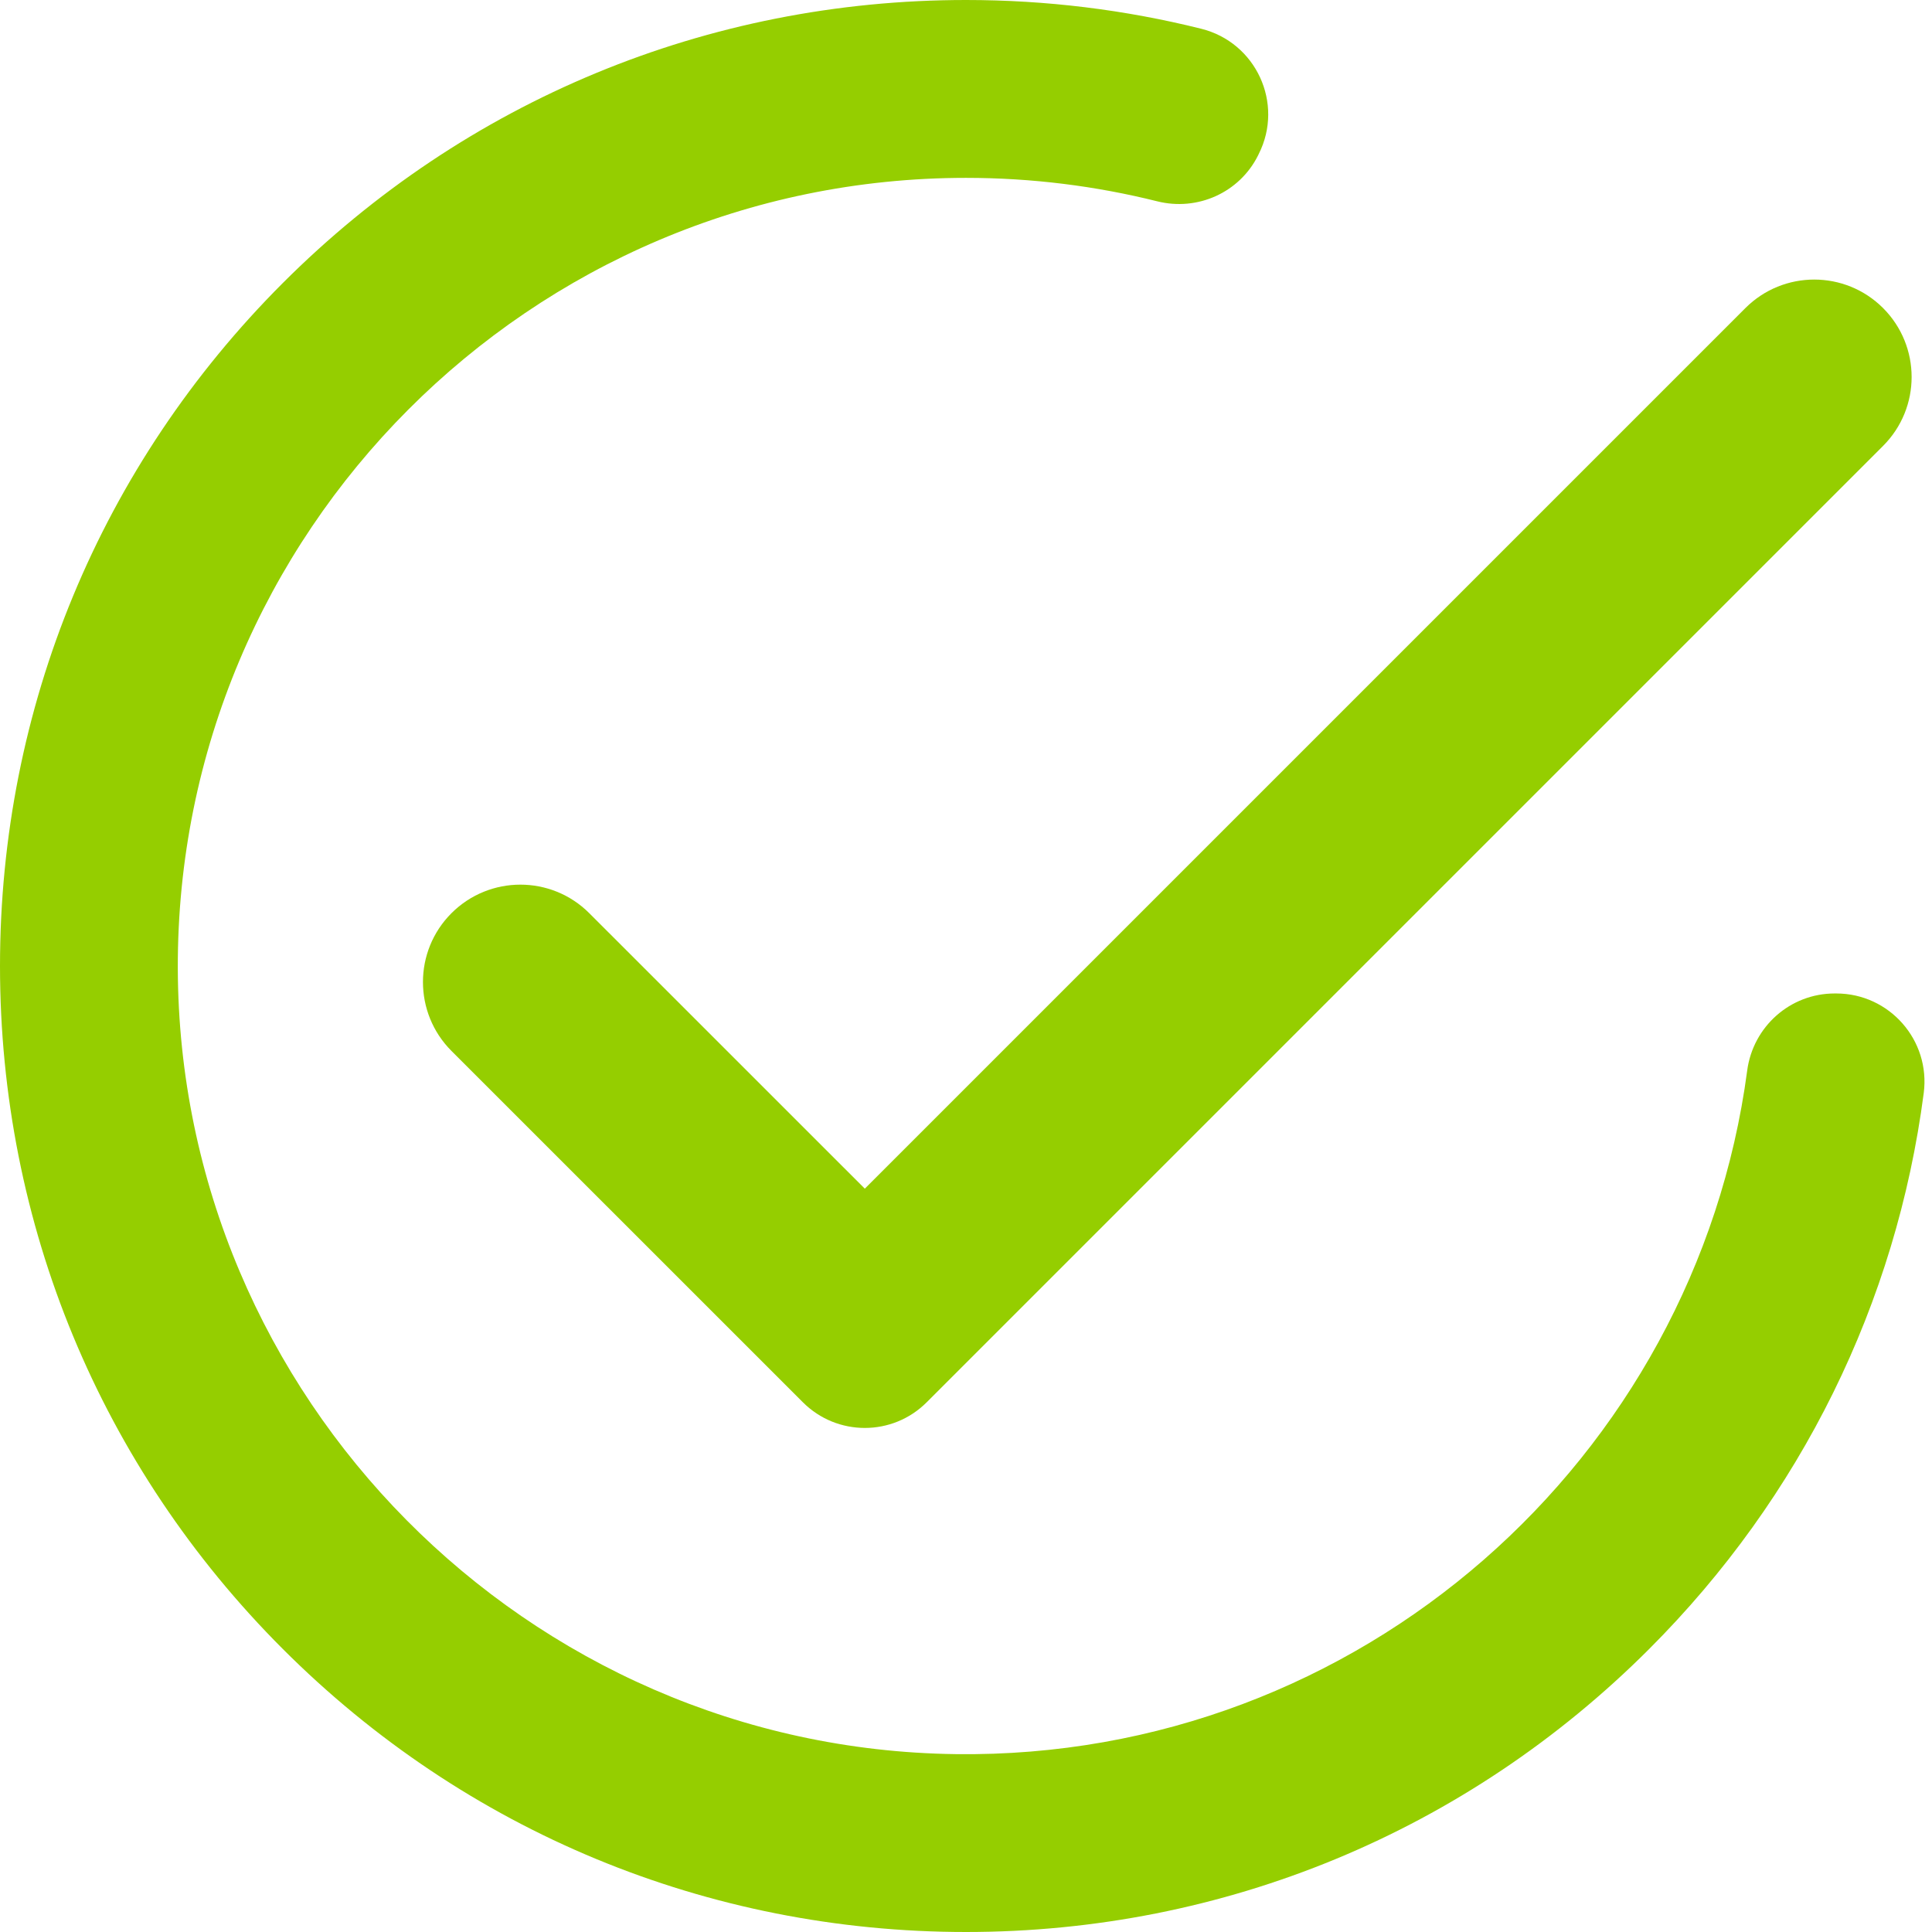 <svg width="32" height="32" viewBox="0 0 32 32" fill="none" xmlns="http://www.w3.org/2000/svg">
<path d="M28.909 5.103L14.324 19.688L9.76 15.125C9.13 14.495 8.109 14.495 7.478 15.125C6.848 15.755 6.848 16.776 7.478 17.407L13.298 23.226C13.865 23.793 14.783 23.793 15.349 23.226L31.19 7.385C31.82 6.755 31.82 5.734 31.19 5.103C30.56 4.473 29.539 4.473 28.909 5.103Z" fill="#95CE00"/>
<path d="M28.939 17.733C28.082 24.169 22.517 29.138 15.832 29.054C8.728 28.964 2.965 23.142 2.945 16.038C2.925 8.822 8.789 2.946 16 2.946C17.091 2.946 18.152 3.081 19.166 3.334C19.834 3.502 20.529 3.191 20.837 2.575C20.842 2.566 20.846 2.557 20.85 2.548C21.27 1.711 20.804 0.702 19.895 0.476C18.636 0.162 17.331 0 16 0C11.726 0 7.708 1.664 4.686 4.686C1.664 7.708 0 11.726 0 16C0 20.274 1.664 24.292 4.686 27.314C7.708 30.336 11.726 32 16 32C20.274 32 24.292 30.336 27.314 27.314C29.834 24.794 31.409 21.581 31.863 18.105C31.977 17.231 31.296 16.455 30.414 16.455H30.387C29.652 16.455 29.036 17.003 28.939 17.732L28.939 17.733Z" fill="#95CE00"/>
</svg>
